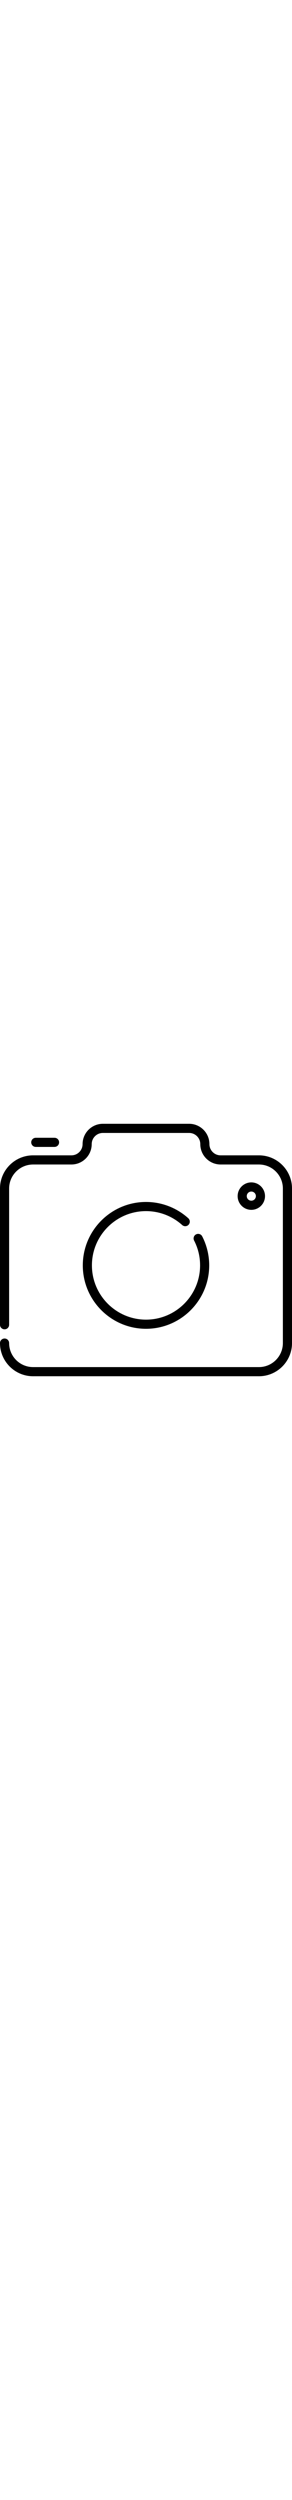 <svg xmlns="http://www.w3.org/2000/svg" width="60" viewBox="0 0 512 512" enable-background="new 0 0 512 512">
    <path d="M440.673 137.805c-13.234 0-24.001 10.767-24.001 24.001s10.767 24.001 24.001 24.001c13.235 0 24.001-10.766 24.001-24.001 0-13.234-10.767-24.001-24.001-24.001zm0 32.001c-4.412 0-8-3.588-8-8s3.589-8 8-8c4.412 0 8 3.589 8 8 0 4.412-3.589 8-8 8zM454.028 90.543h-67.256c-10.792 0-19.571-8.78-19.571-19.571 0-19.614-15.958-35.572-35.572-35.572h-151.257c-19.615 0-35.572 15.958-35.572 35.572 0 10.792-8.78 19.571-19.571 19.571h-67.257c-31.966 0-57.972 26.006-57.972 57.972v238.104c0 4.418 3.582 8 8 8s8-3.582 8-8v-238.104c0-23.143 18.829-41.971 41.971-41.971h67.256c19.614 0 35.572-15.958 35.572-35.572 0-10.792 8.78-19.571 19.571-19.571h151.256c10.792 0 19.571 8.78 19.571 19.571 0 19.615 15.958 35.572 35.572 35.572h67.256c23.143 0 41.971 18.828 41.971 41.971v270.112c0 23.143-18.829 41.972-41.971 41.972h-396.053c-23.143 0-41.971-18.829-41.971-41.972 0-4.418-3.582-8-8-8s-8 3.582-8 8c-.001 31.967 26.005 57.973 57.971 57.973h396.056c31.966 0 57.972-26.006 57.972-57.973v-270.112c0-31.966-26.006-57.972-57.972-57.972zM354.549 232.094c-2.026-3.926-6.85-5.468-10.778-3.441-3.927 2.026-5.467 6.851-3.441 10.778 6.965 13.501 10.497 28.107 10.497 43.413 0 52.288-42.54 94.828-94.828 94.828-52.288 0-94.828-42.54-94.828-94.828 0-52.288 42.541-94.828 94.829-94.828 23.478 0 46.005 8.644 63.434 24.34 3.282 2.956 8.341 2.692 11.299-.591 2.957-3.283 2.692-8.342-.591-11.299-20.372-18.346-46.703-28.451-74.142-28.451-61.111 0-110.828 49.717-110.828 110.828s49.717 110.829 110.828 110.829 110.828-49.718 110.828-110.828c0-17.632-4.246-35.181-12.279-50.75zM95.634 59.832h-32.888c-4.418 0-8 3.582-8 8s3.582 8 8 8h32.888c4.418 0 8-3.582 8-8s-3.582-8-8-8z"/>
</svg>
